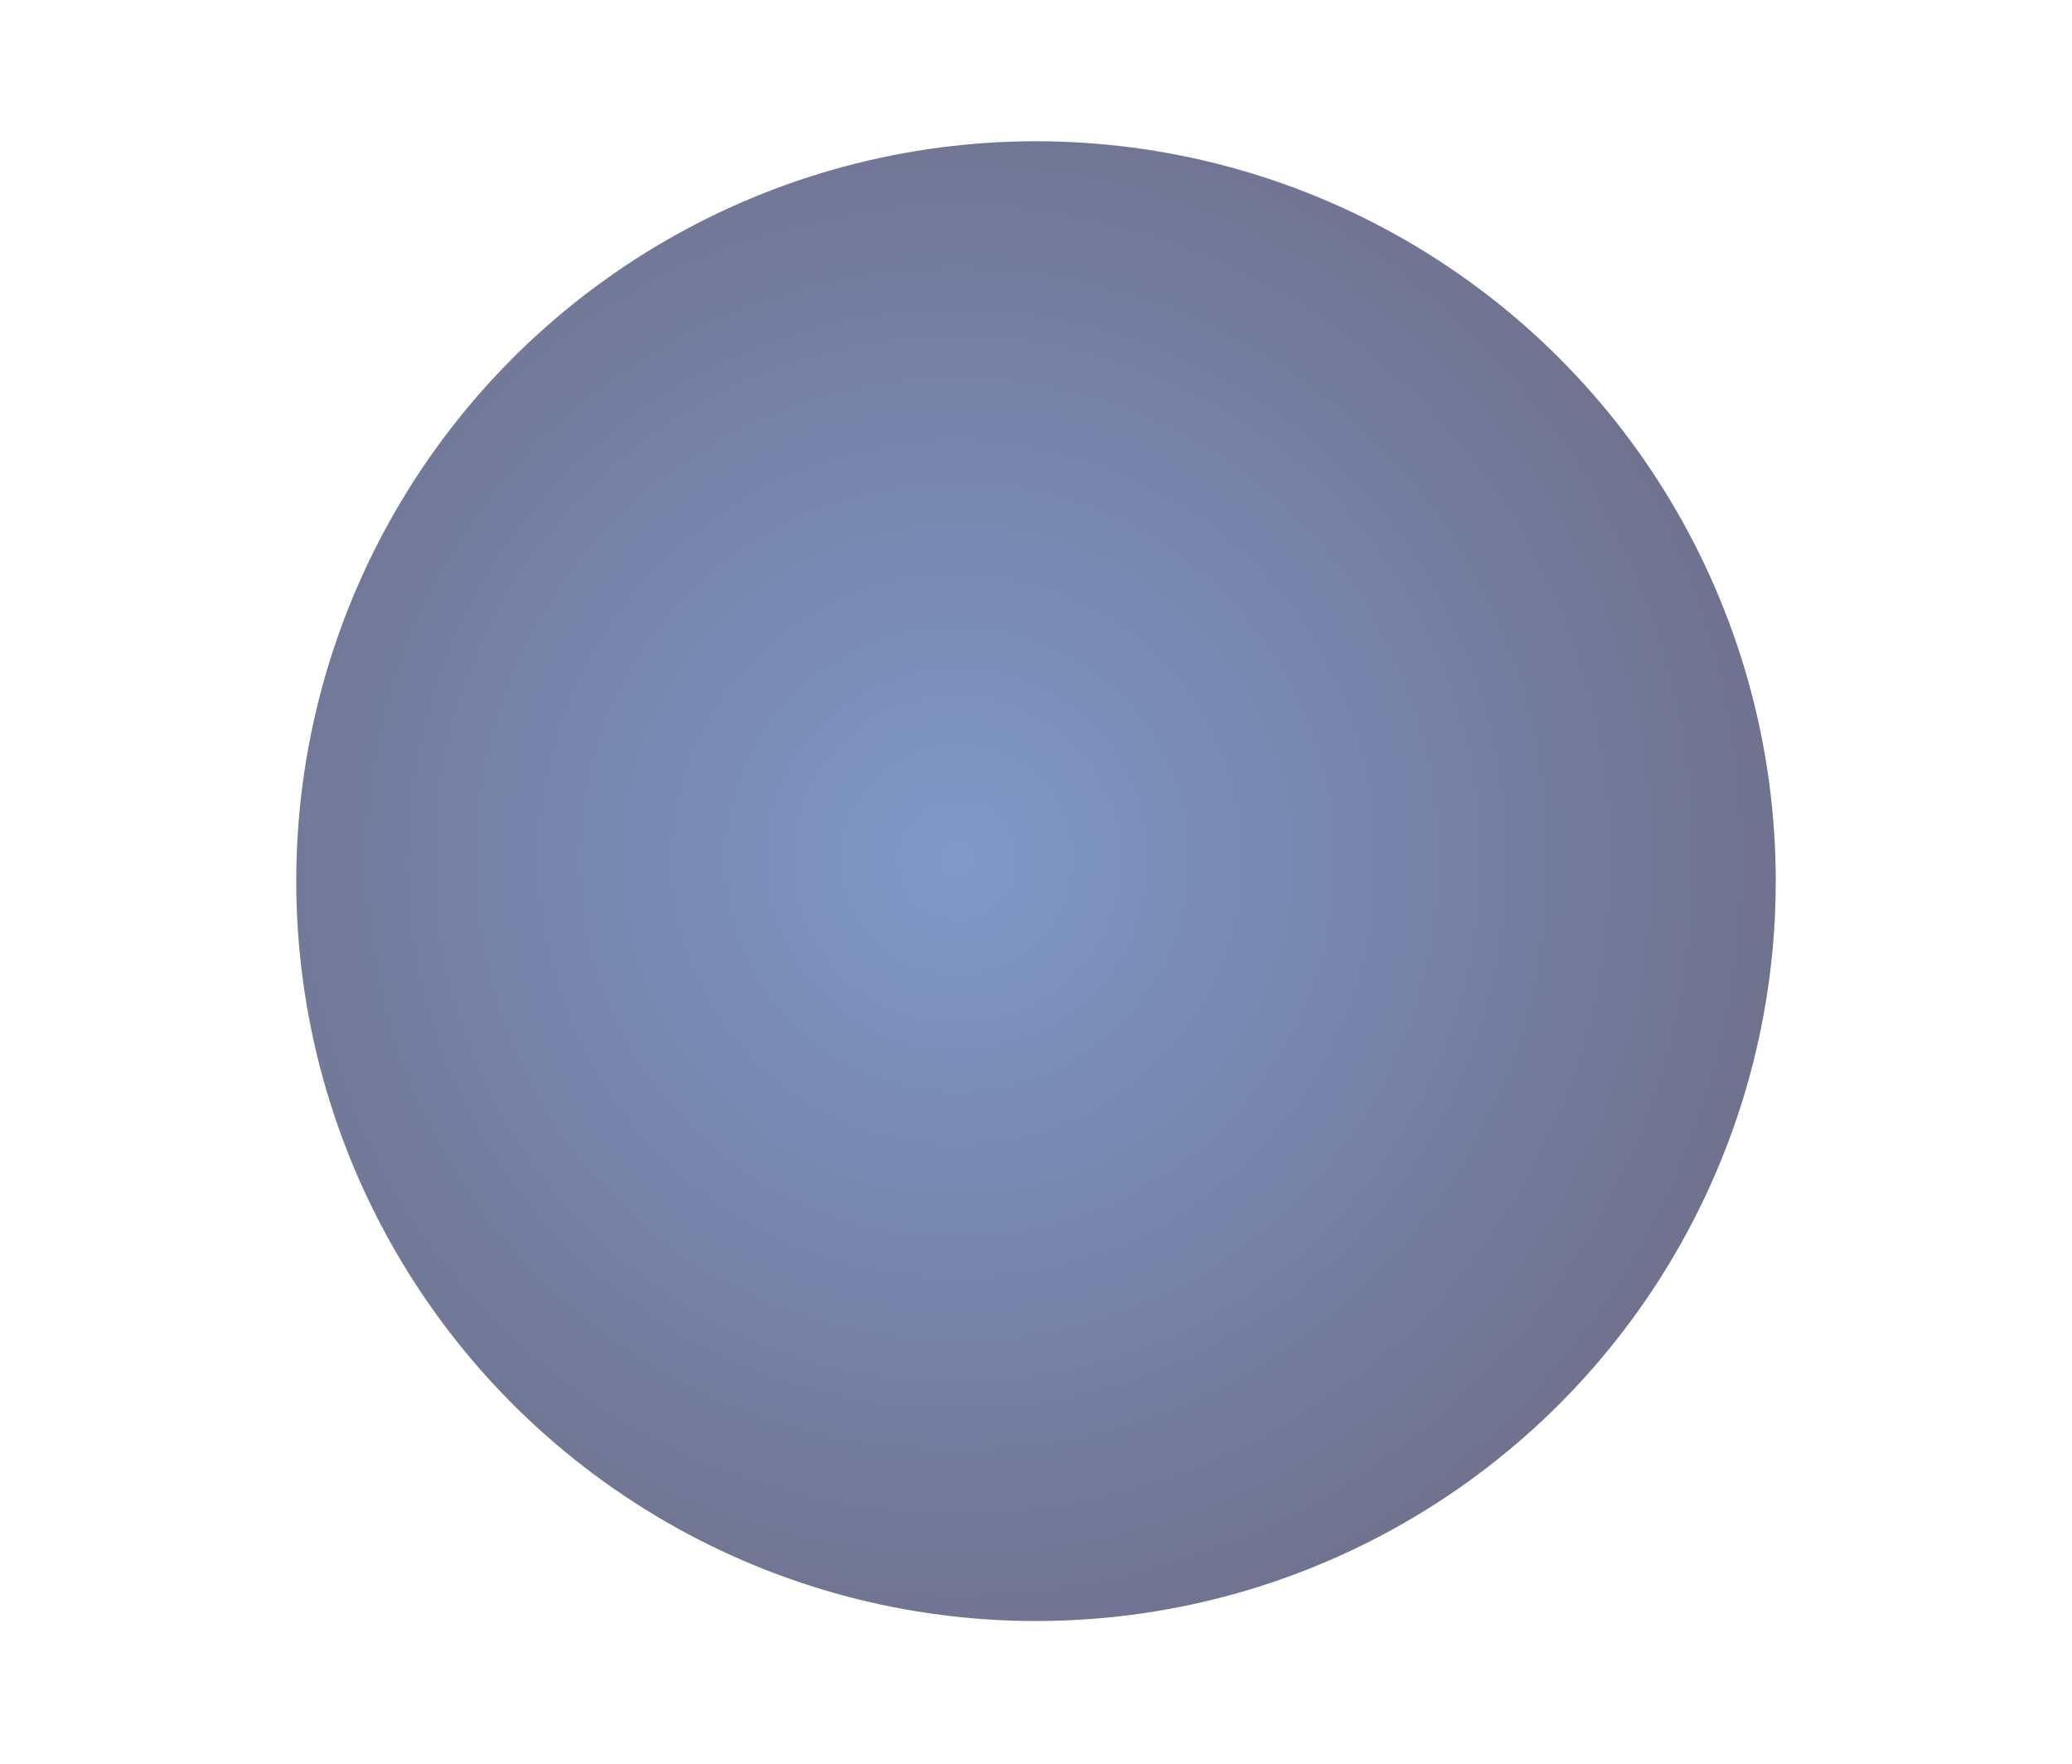 <svg width="1203" height="1024" viewBox="0 0 1203 1024" fill="none" xmlns="http://www.w3.org/2000/svg">
<g filter="url(#filter0_f_1_1400)">
<circle cx="601.5" cy="511.5" r="429.5" fill="url(#paint0_radial_1_1400)" fill-opacity="0.6"/>
</g>
<defs>
<filter id="filter0_f_1_1400" x="0.2" y="-89.8" width="1202.6" height="1202.6" filterUnits="userSpaceOnUse" color-interpolation-filters="sRGB">
<feFlood flood-opacity="0" result="BackgroundImageFix"/>
<feBlend mode="normal" in="SourceGraphic" in2="BackgroundImageFix" result="shape"/>
<feGaussianBlur stdDeviation="85.9" result="effect1_foregroundBlur_1_1400"/>
</filter>
<radialGradient id="paint0_radial_1_1400" cx="0" cy="0" r="1" gradientUnits="userSpaceOnUse" gradientTransform="translate(555.973 498.615) rotate(89.388) scale(482.785)">
<stop stop-color="#2954A3"/>
<stop offset="1" stop-color="#101241"/>
</radialGradient>
</defs>
</svg>
